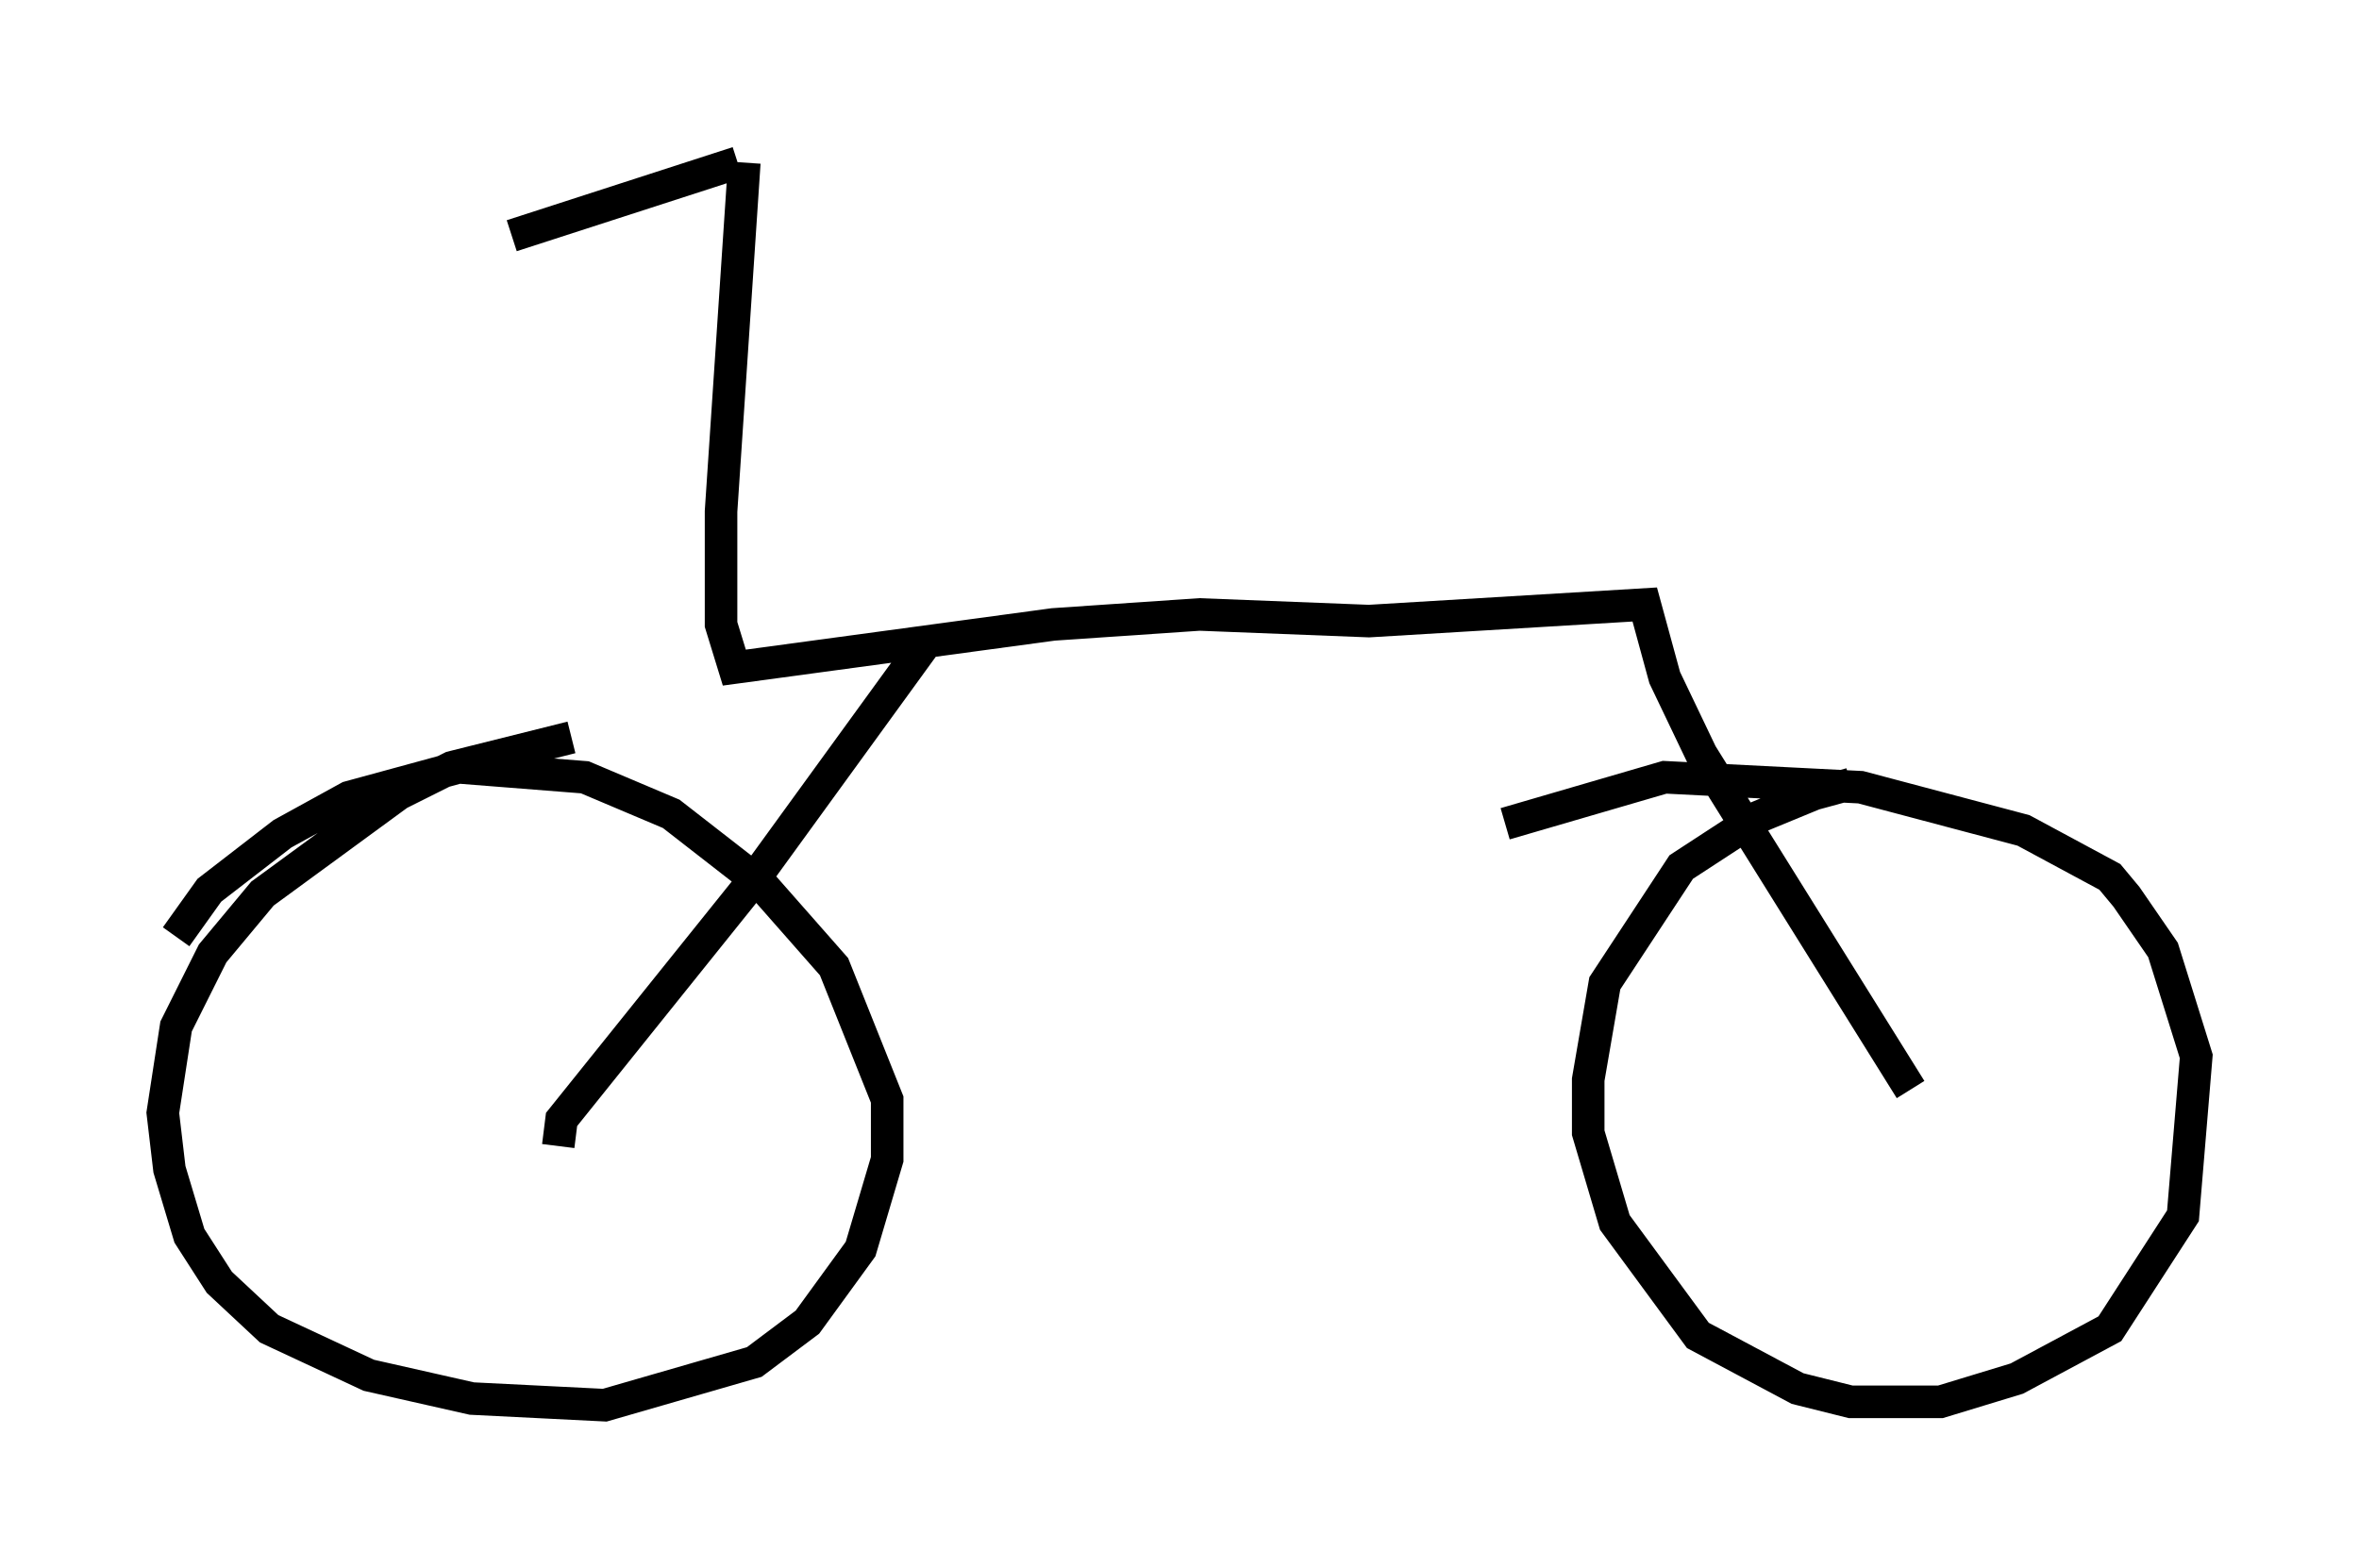 <?xml version="1.0" encoding="utf-8" ?>
<svg baseProfile="full" height="48.18" version="1.1" width="72.476" xmlns="http://www.w3.org/2000/svg" xmlns:ev="http://www.w3.org/2001/xml-events" xmlns:xlink="http://www.w3.org/1999/xlink"><defs /><rect fill="white" height="48.18" width="72.476" x="0" y="0" /><path d="M59.819, 24.09 m-2.96, 0.0 l-1.123, 0.306 -1.735, 0.715 l-2.348, 1.531 -2.348, 3.573 l-0.51, 2.96 0.0, 1.633 l0.817, 2.756 2.552, 3.471 l3.063, 1.633 1.633, 0.408 l2.756, 0.0 2.348, -0.715 l2.858, -1.531 2.246, -3.471 l0.408, -4.9 -1.021, -3.267 l-1.123, -1.633 -0.51, -0.613 l-2.654, -1.429 -5.002, -1.327 l-6.023, -0.306 -4.9, 1.429 m-28.686, -2.654 l-3.675, 0.919 -1.633, 0.817 l-4.185, 3.063 -1.531, 1.838 l-1.123, 2.246 -0.408, 2.654 l0.204, 1.735 0.613, 2.042 l0.919, 1.429 1.531, 1.429 l3.063, 1.429 3.165, 0.715 l4.083, 0.204 4.594, -1.327 l1.633, -1.225 1.633, -2.246 l0.817, -2.756 0.0, -1.838 l-1.633, -4.083 -2.246, -2.552 l-2.756, -2.144 -2.654, -1.123 l-3.879, -0.306 -3.369, 0.919 l-2.042, 1.123 -2.246, 1.735 l-1.021, 1.429 m11.74, 6.431 l0.102, -0.817 5.819, -7.248 l5.41, -7.452 m30.217, 13.781 l-6.431, -10.311 -1.123, -2.348 l-0.613, -2.246 -8.473, 0.51 l-5.206, -0.204 -4.492, 0.306 l-9.8, 1.327 -0.408, -1.327 l0.0, -3.471 0.715, -10.719 m-0.204, 0.0 l-6.942, 2.246 " fill="none" stroke="black" stroke-width="1" /></svg>